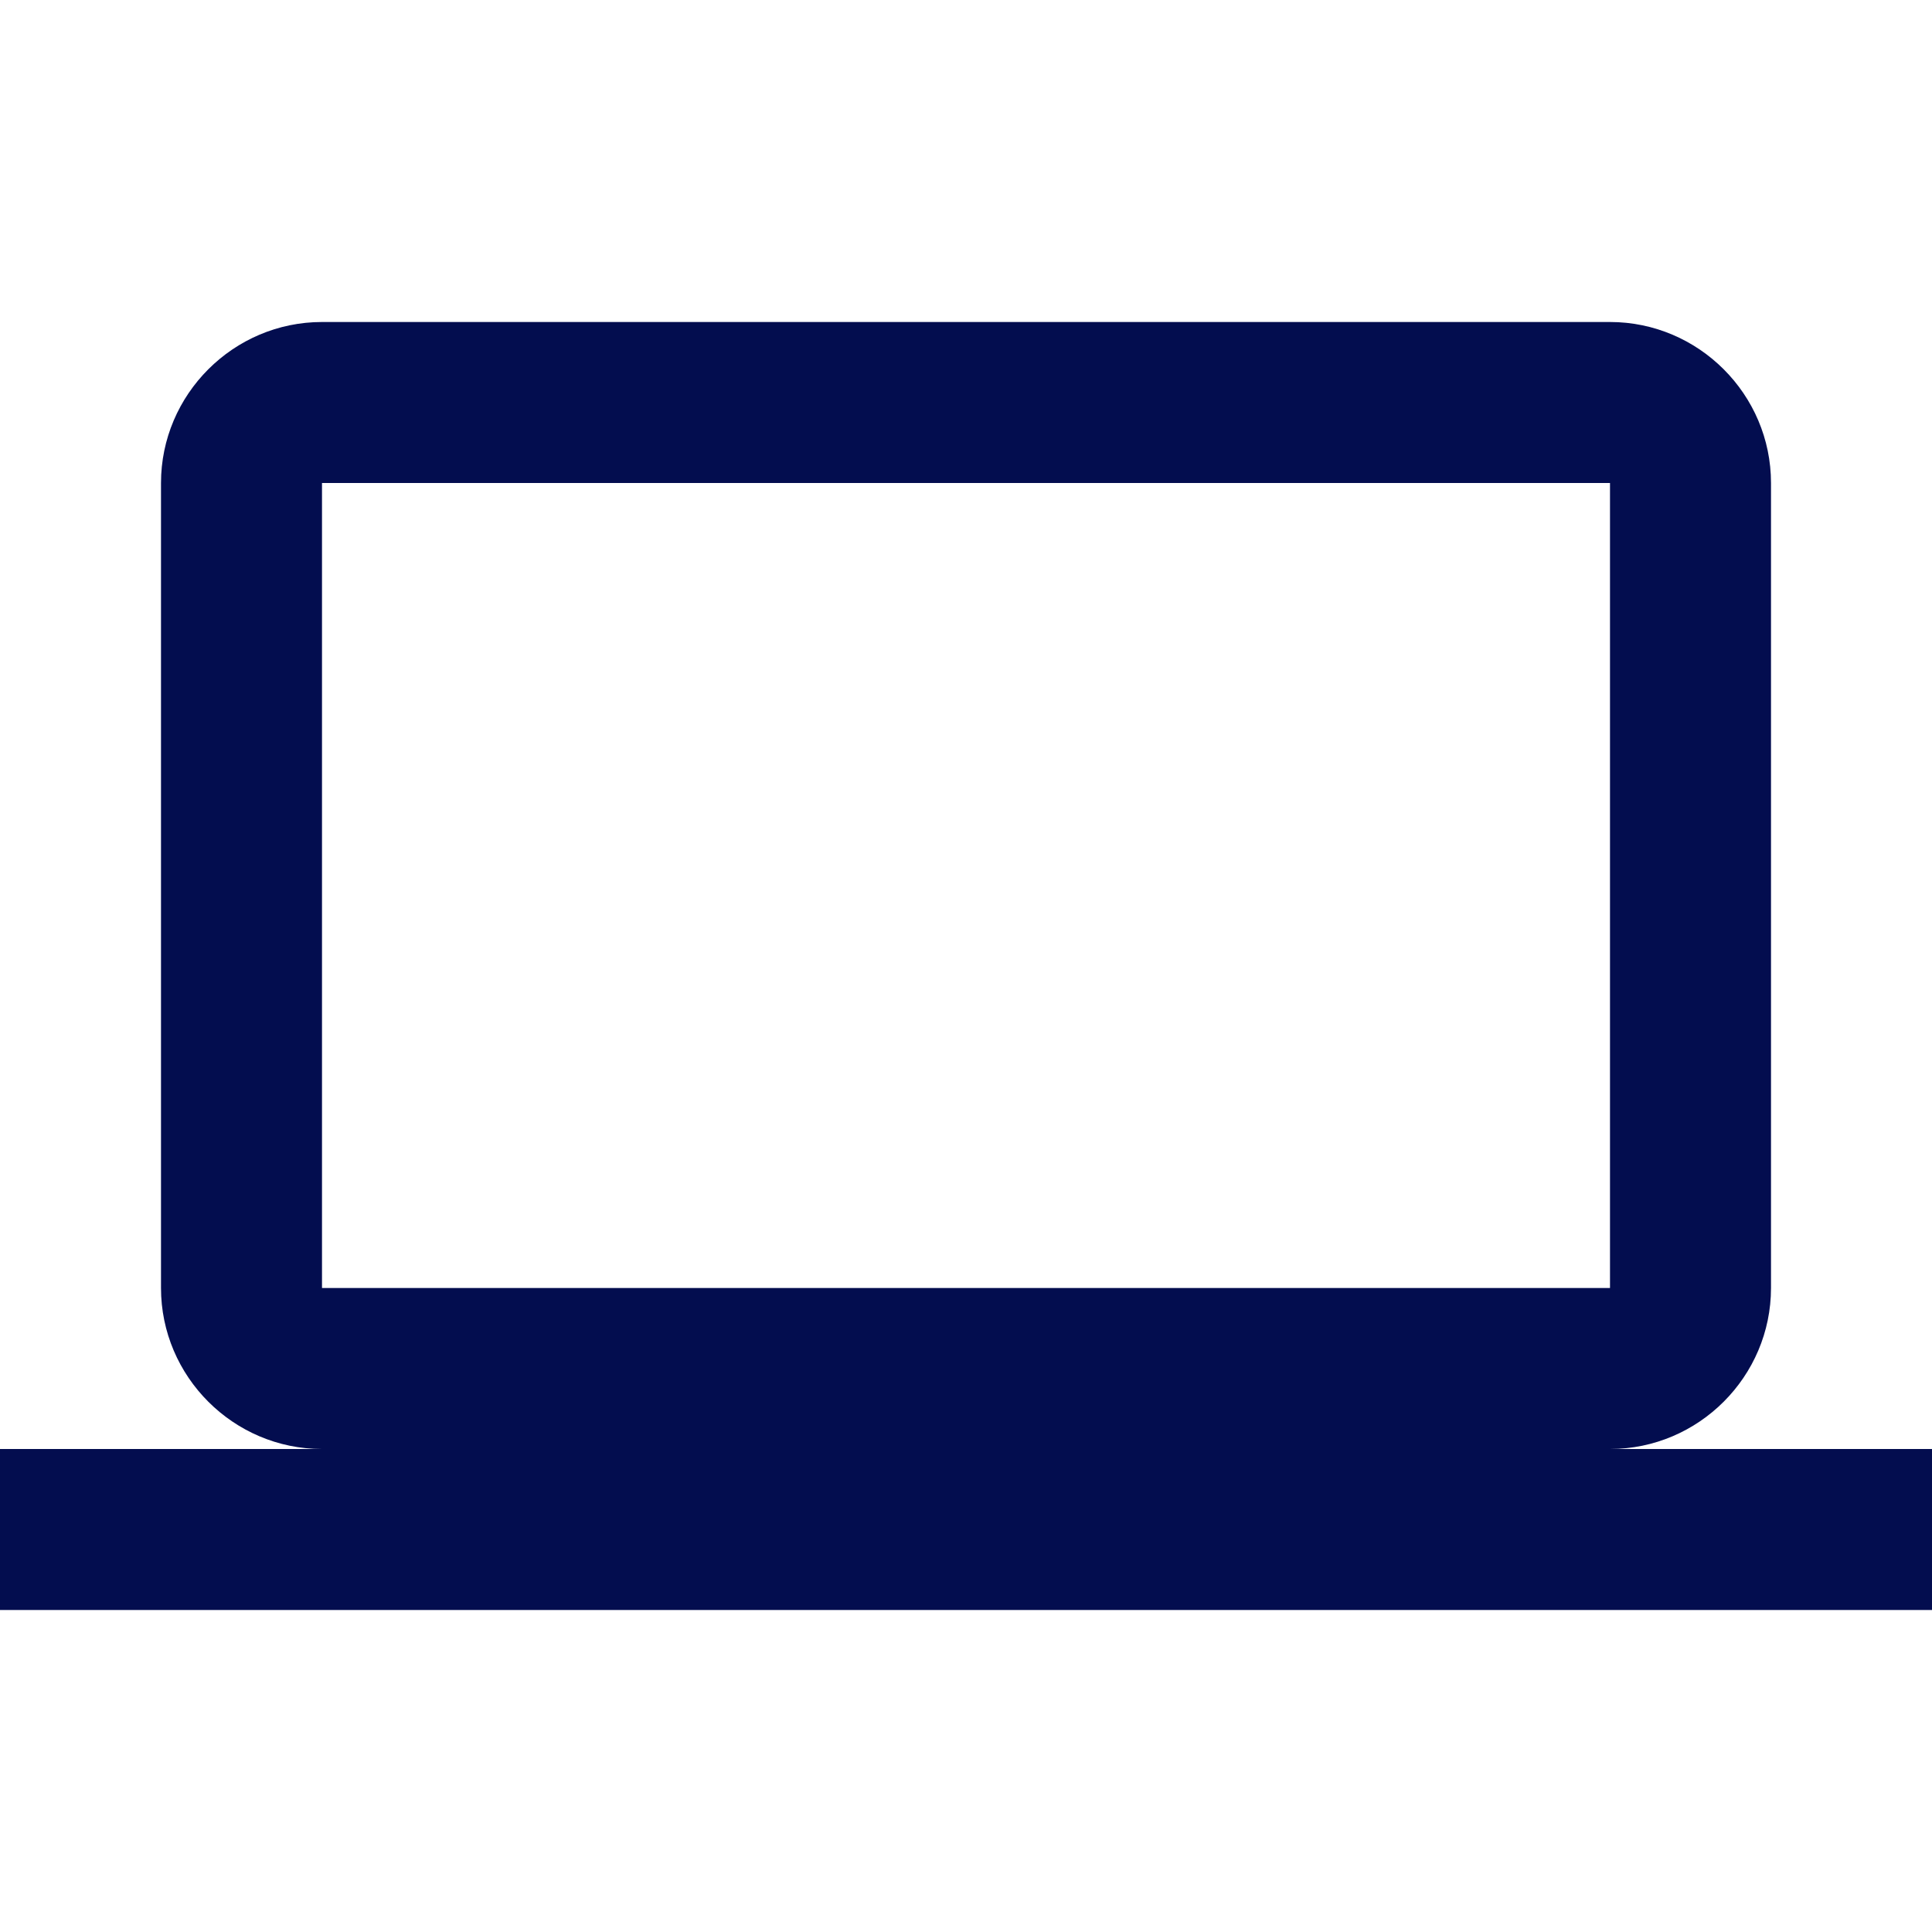 <?xml version="1.0" encoding="UTF-8"?>
<svg width="36px" height="36px" viewBox="0 0 36 36" version="1.1" xmlns="http://www.w3.org/2000/svg" xmlns:xlink="http://www.w3.org/1999/xlink">
    <!-- Generator: Sketch 41.1 (35376) - http://www.bohemiancoding.com/sketch -->
    <title>laptop</title>
    <desc>Created with Sketch.</desc>
    <defs></defs>
    <g id="Page-1" stroke="none" stroke-width="1" fill="none" fill-rule="evenodd">
        <g id="laptop" fill="#030D4F">
            <g id="Group" transform="translate(0, 6)">
                <path d="M30,21 C31.65,21 33,19.65 33,18 L33,3 C33,1.35 31.65,0 30,0 L6,0 C4.35,0 3,1.35 3,3 L3,18 C3,19.65 4.35,21 6,21 L0,21 L0,24 L36,24 L36,21 L30,21 Z M6,3 L30,3 L30,18 L6,18 L6,3 Z" id="Shape"></path>
            </g>
        </g>
    </g>
</svg>